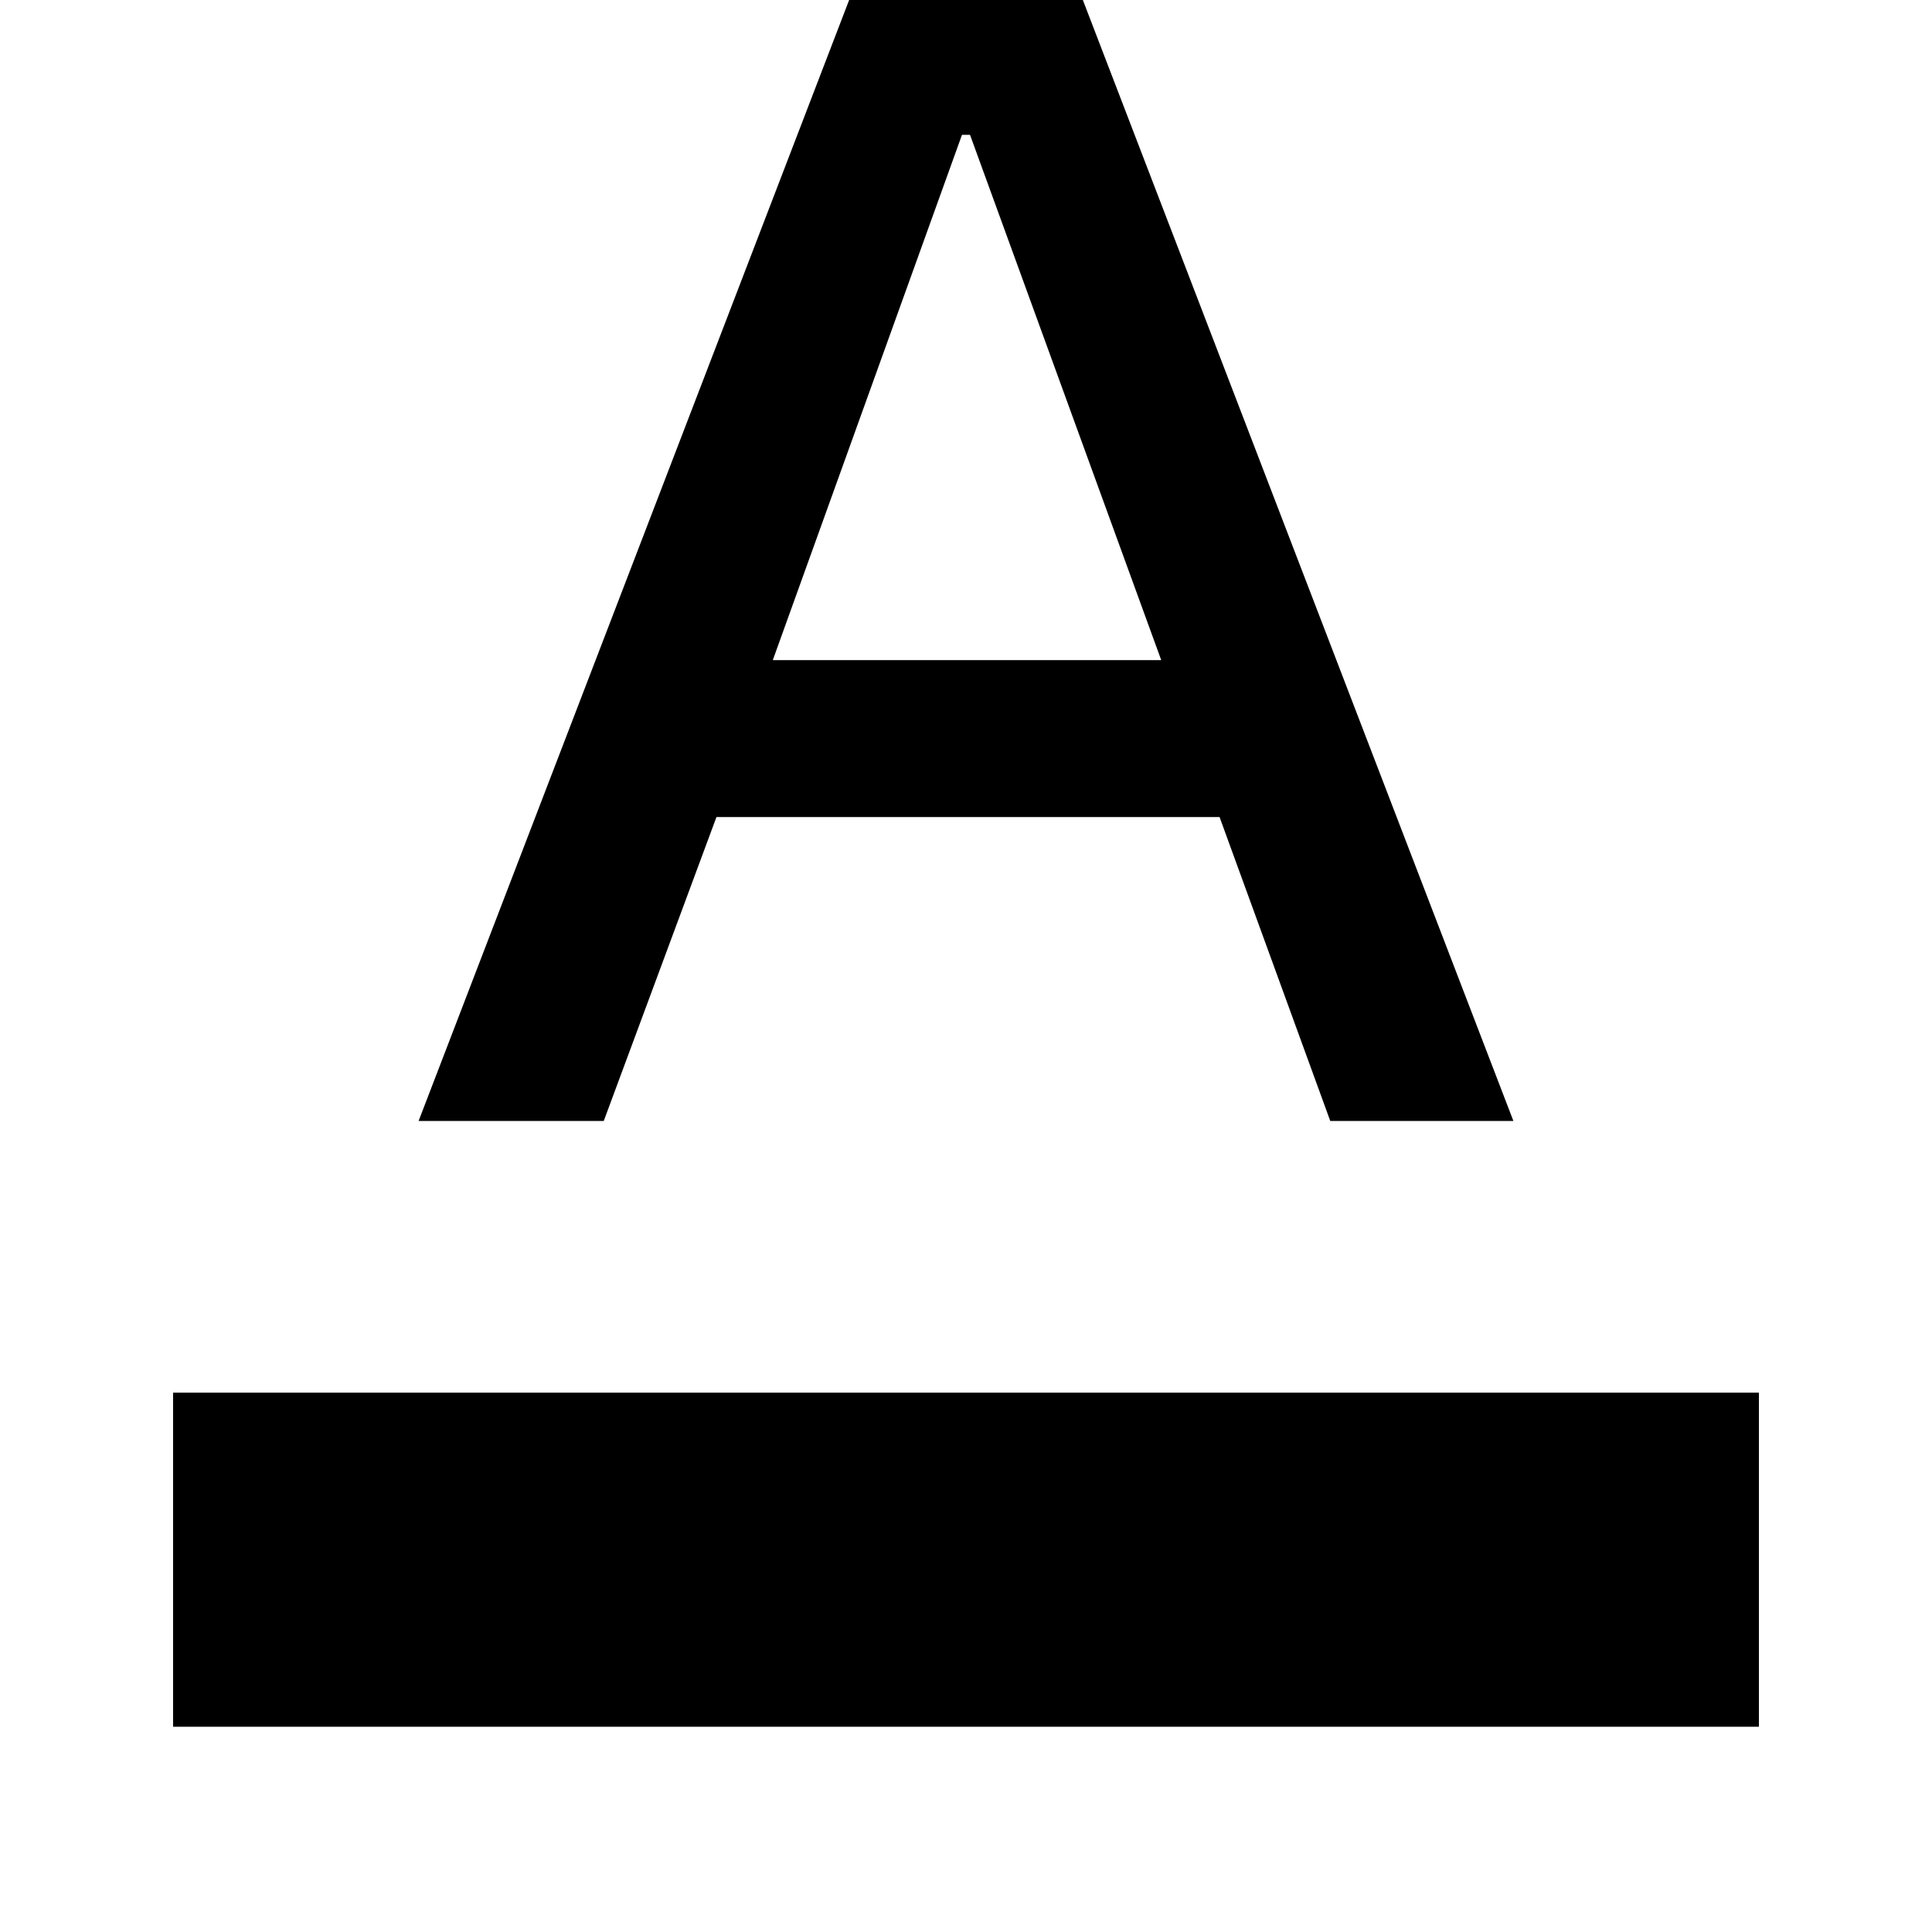 <svg xmlns="http://www.w3.org/2000/svg" height="48" width="48"><path d="M4.3 42.9V34.6H43.7V42.9ZM10.4 27.85 21.5 -1.05H26.5L37.6 27.85H33.05L30.3 20.3H17.8L15 27.85ZM19.2 16.4H28.85L24.1 3.35H23.9Z"/></svg>